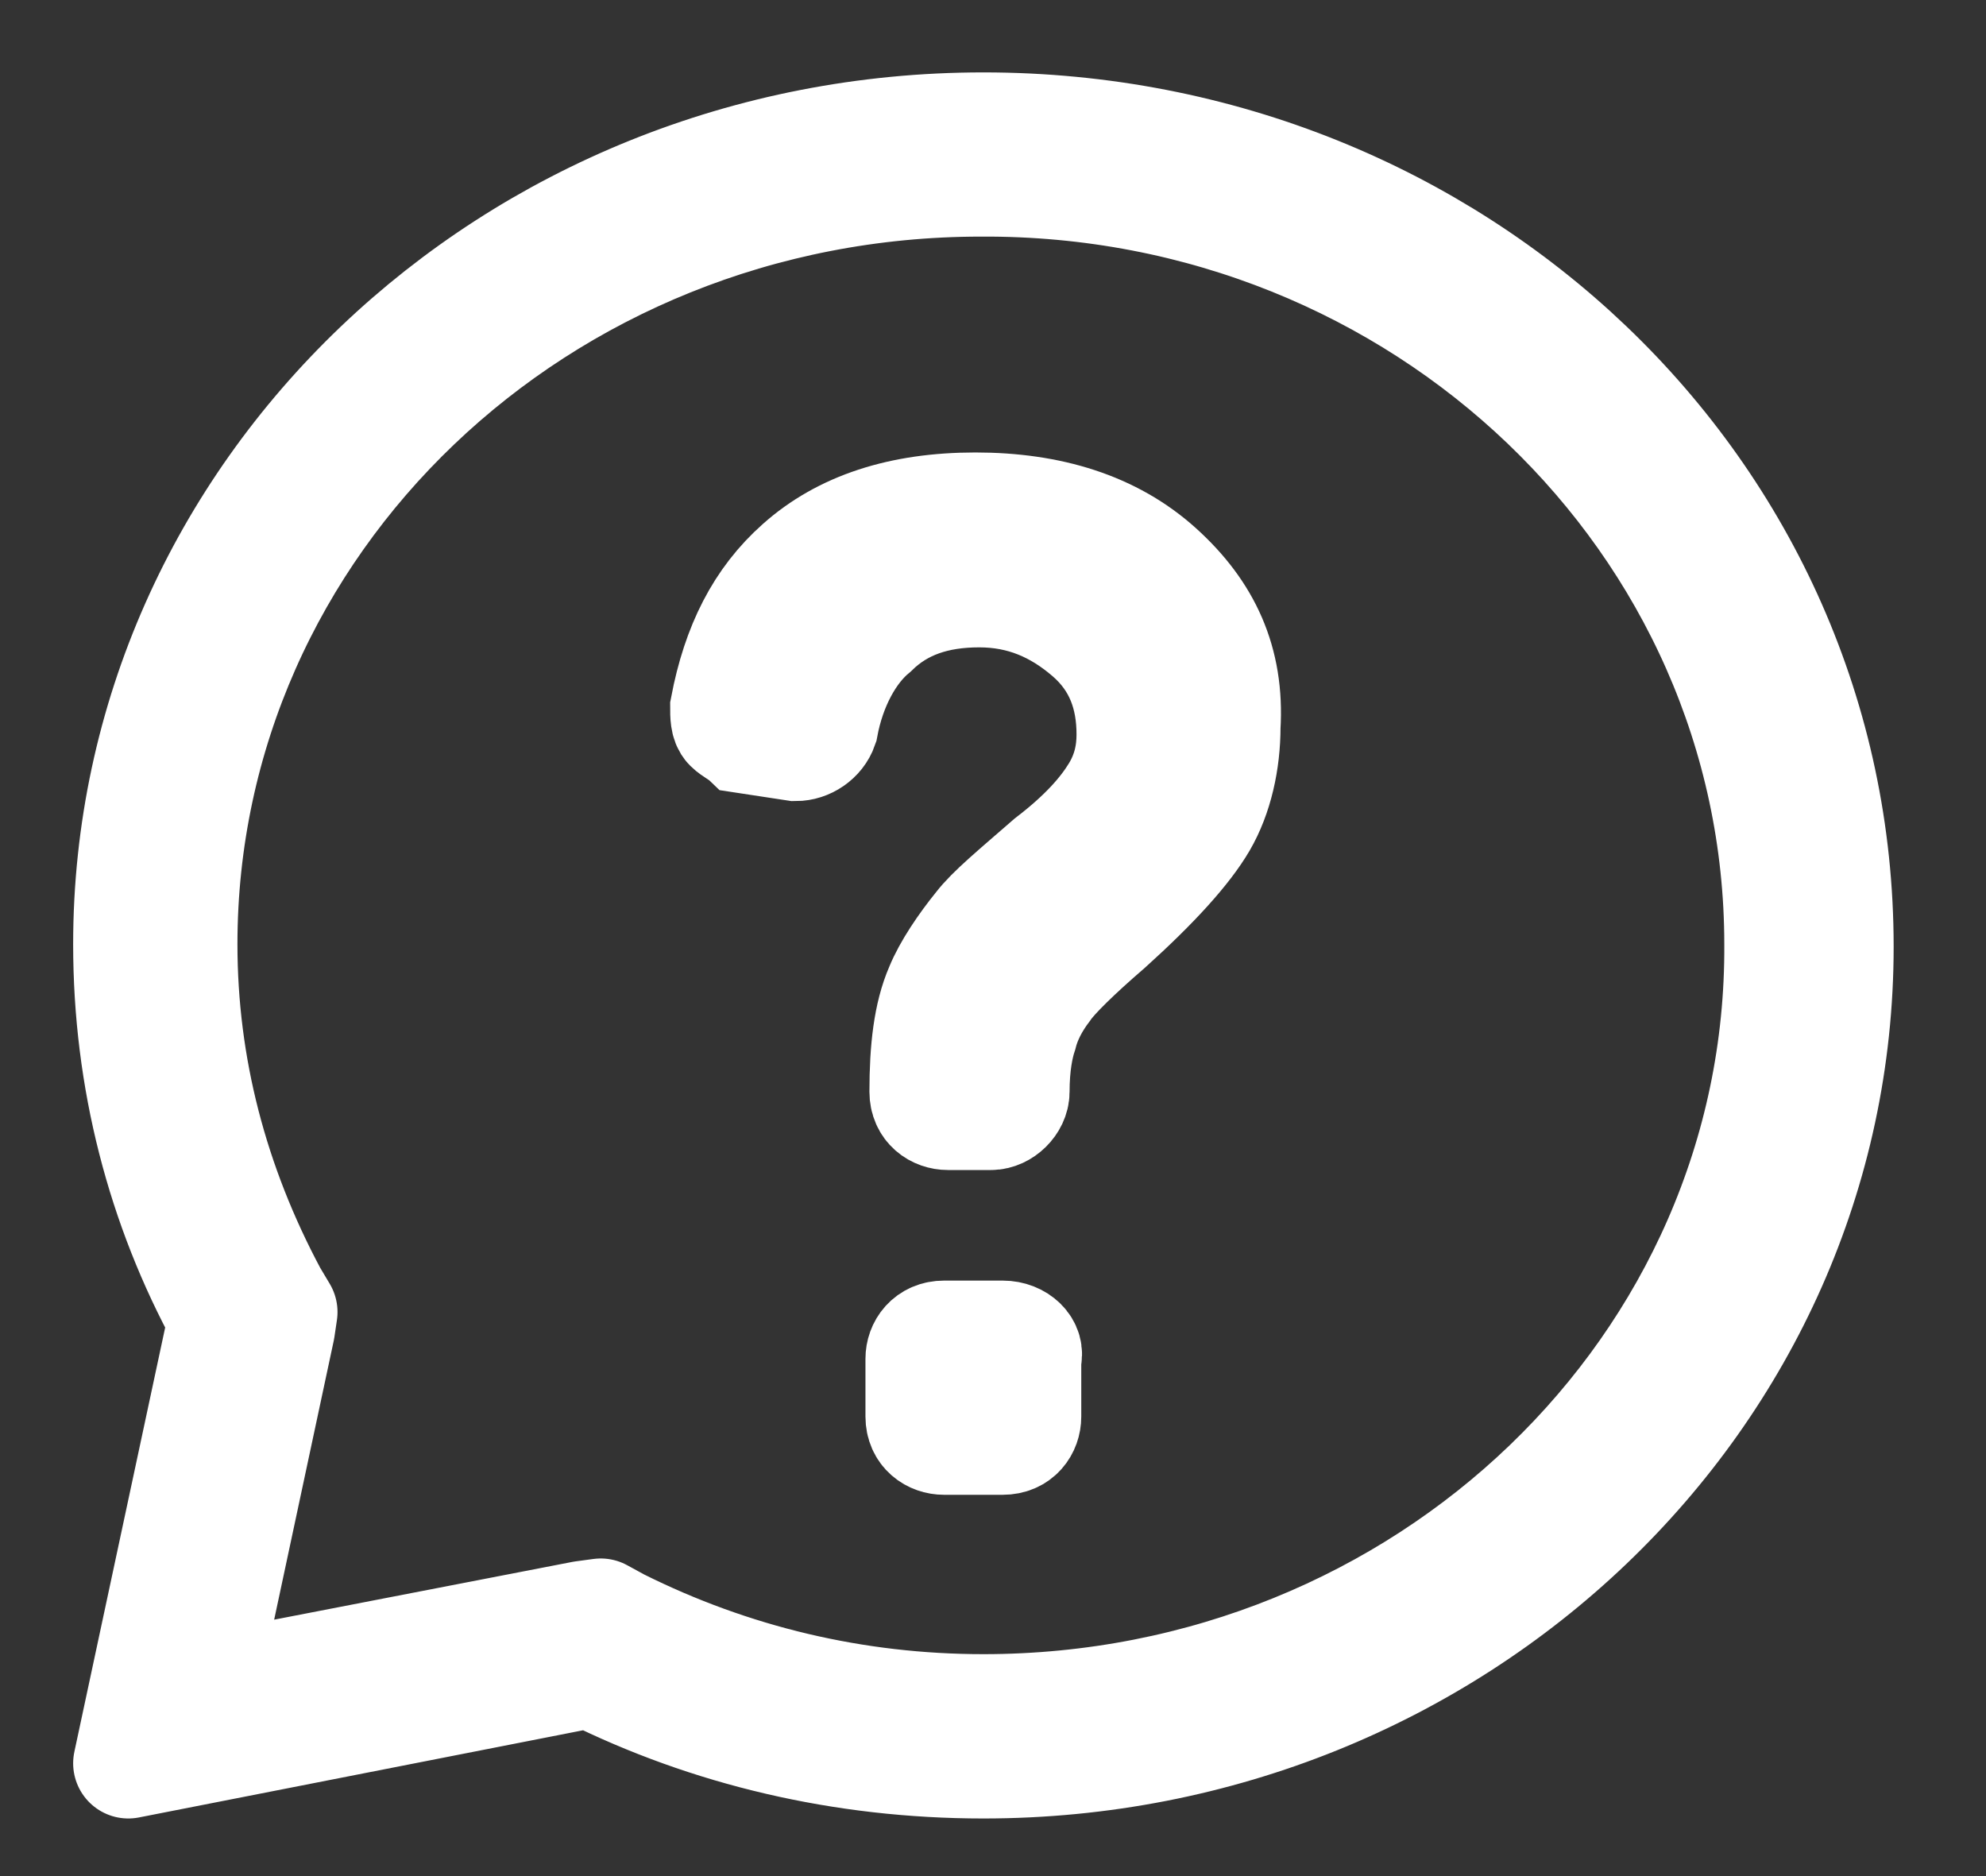 <?xml version="1.0" encoding="UTF-8" standalone="no"?>
<svg width="18px" height="17px" viewBox="0 0 18 17" version="1.1" xmlns="http://www.w3.org/2000/svg" xmlns:xlink="http://www.w3.org/1999/xlink">
    <rect x="0" y="0" width="18" height="17" fill="#333333" stroke="none"/>
    <!-- Generator: Sketch 3.6.1 (26313) - http://www.bohemiancoding.com/sketch -->
    <title>Group</title>
    <desc>Created with Sketch.</desc>
    <defs></defs>
    <g id="Start-Extra---3" stroke="none" stroke-width="1" fill="none" fill-rule="evenodd">
        <g id="Group" transform="translate(1, 1)" stroke="#FFFFFF" fill="#FFFFFF">
            <path d="M7.913,0.156 C3.631,0.156 0.163,3.467 0.163,7.556 C0.163,8.778 0.465,9.933 1.024,10.956 L0.163,14.978 L4.352,14.156 C5.423,14.689 6.633,14.978 7.913,14.978 C12.195,14.978 15.663,11.667 15.663,7.578 C15.663,3.444 12.195,0.156 7.913,0.156 L7.913,0.156 Z M7.913,14.489 C6.749,14.489 5.632,14.222 4.608,13.711 L4.445,13.622 L4.282,13.644 L0.838,14.311 L1.536,11.044 L1.559,10.889 L1.466,10.733 C0.931,9.733 0.652,8.667 0.652,7.556 C0.652,3.733 3.887,0.644 7.89,0.644 C11.893,0.622 15.128,3.733 15.128,7.556 C15.151,11.378 11.916,14.489 7.913,14.489 L7.913,14.489 Z" id="Shape" stroke-linecap="round" stroke-linejoin="round"></path>
            <path d="M7.557,11.104 C7.415,11.104 7.344,11.209 7.344,11.313 L7.344,11.836 C7.344,11.975 7.45,12.045 7.557,12.045 L8.088,12.045 C8.23,12.045 8.3,11.94 8.3,11.836 L8.3,11.313 C8.336,11.209 8.23,11.104 8.088,11.104 L7.557,11.104 Z" id="Shape"></path>
            <path d="M9.504,4.157 C9.079,3.774 8.513,3.6 7.84,3.6 C7.167,3.6 6.636,3.774 6.246,4.122 C5.892,4.436 5.68,4.854 5.574,5.411 C5.574,5.48 5.574,5.55 5.609,5.585 C5.644,5.62 5.715,5.655 5.751,5.689 L6.211,5.759 C6.317,5.759 6.423,5.689 6.459,5.585 C6.53,5.202 6.707,4.888 6.919,4.714 C7.167,4.471 7.486,4.366 7.875,4.366 C8.265,4.366 8.584,4.505 8.867,4.749 C9.15,4.993 9.257,5.306 9.257,5.655 C9.257,5.829 9.221,6.003 9.115,6.177 C9.009,6.351 8.832,6.56 8.513,6.804 C8.194,7.082 7.982,7.256 7.875,7.396 C7.734,7.57 7.592,7.779 7.521,7.953 C7.415,8.197 7.38,8.51 7.38,8.893 C7.38,9.032 7.486,9.102 7.592,9.102 L7.982,9.102 C8.088,9.102 8.194,8.998 8.194,8.893 C8.194,8.649 8.23,8.475 8.265,8.371 C8.3,8.232 8.371,8.092 8.477,7.953 C8.548,7.848 8.761,7.64 9.044,7.396 C9.469,7.013 9.752,6.699 9.894,6.456 C10.036,6.212 10.106,5.898 10.106,5.585 C10.142,4.993 9.929,4.54 9.504,4.157 L9.504,4.157 Z" id="Shape"></path>
        </g>
    </g>
</svg>